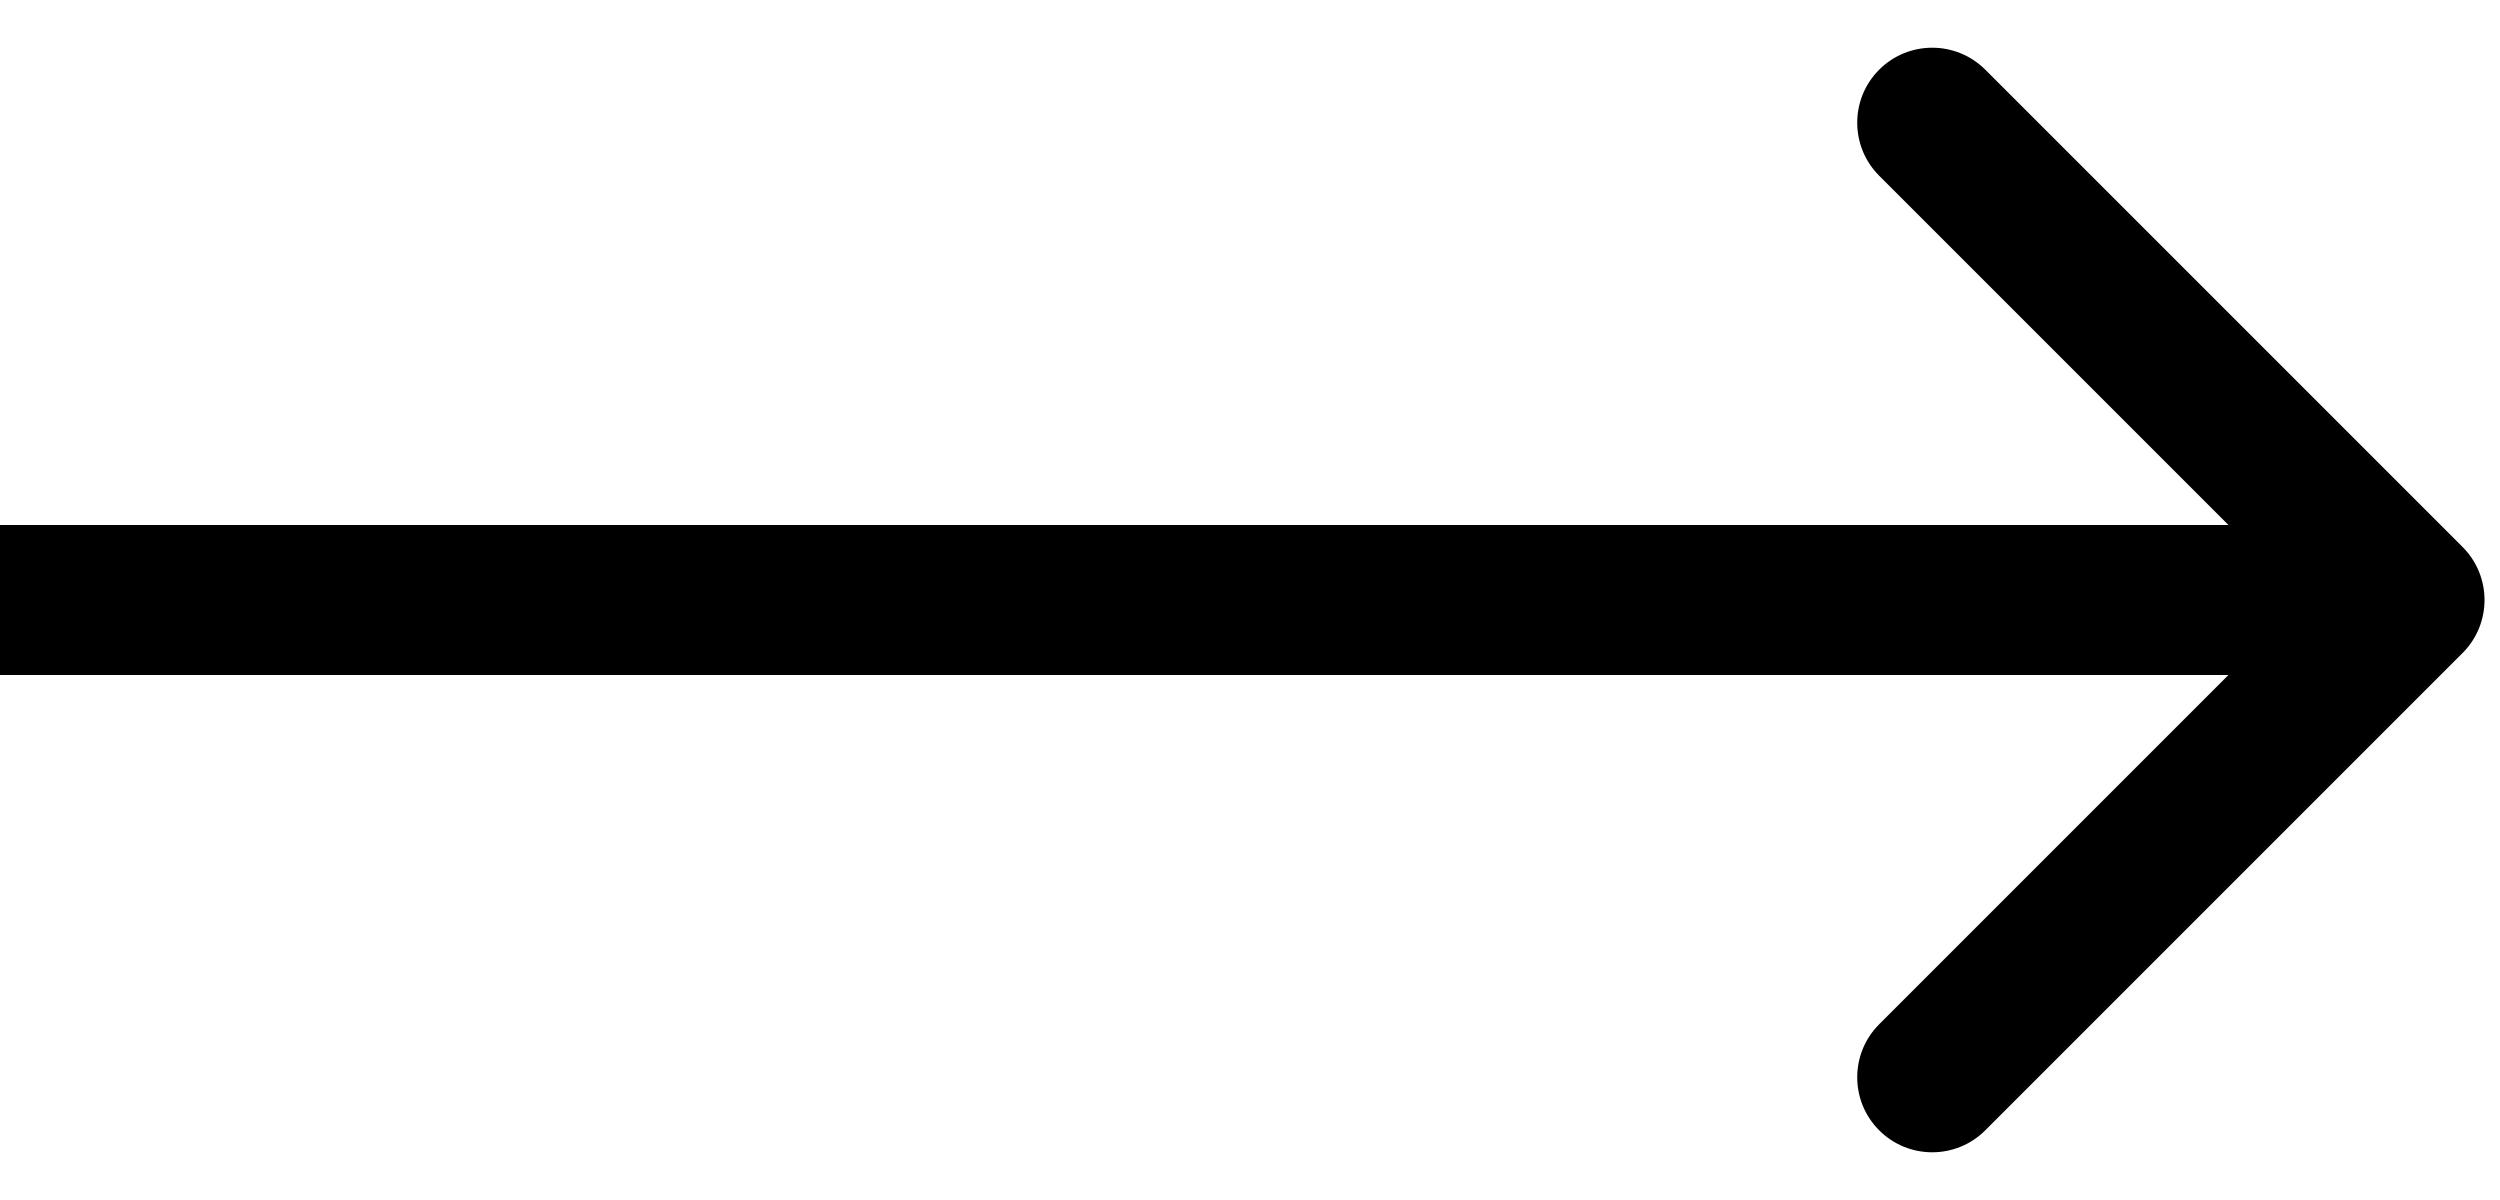 <svg width="50" height="24" viewBox="0 0 50 24" fill="none" xmlns="http://www.w3.org/2000/svg">
<path d="M49.251 13.061C49.837 12.475 49.837 11.525 49.251 10.939L39.705 1.393C39.119 0.808 38.17 0.808 37.584 1.393C36.998 1.979 36.998 2.929 37.584 3.515L46.069 12L37.584 20.485C36.998 21.071 36.998 22.021 37.584 22.607C38.17 23.192 39.119 23.192 39.705 22.607L49.251 13.061ZM0 13.5H48.191V10.5H0V13.5Z" fill="black"/>
</svg>
